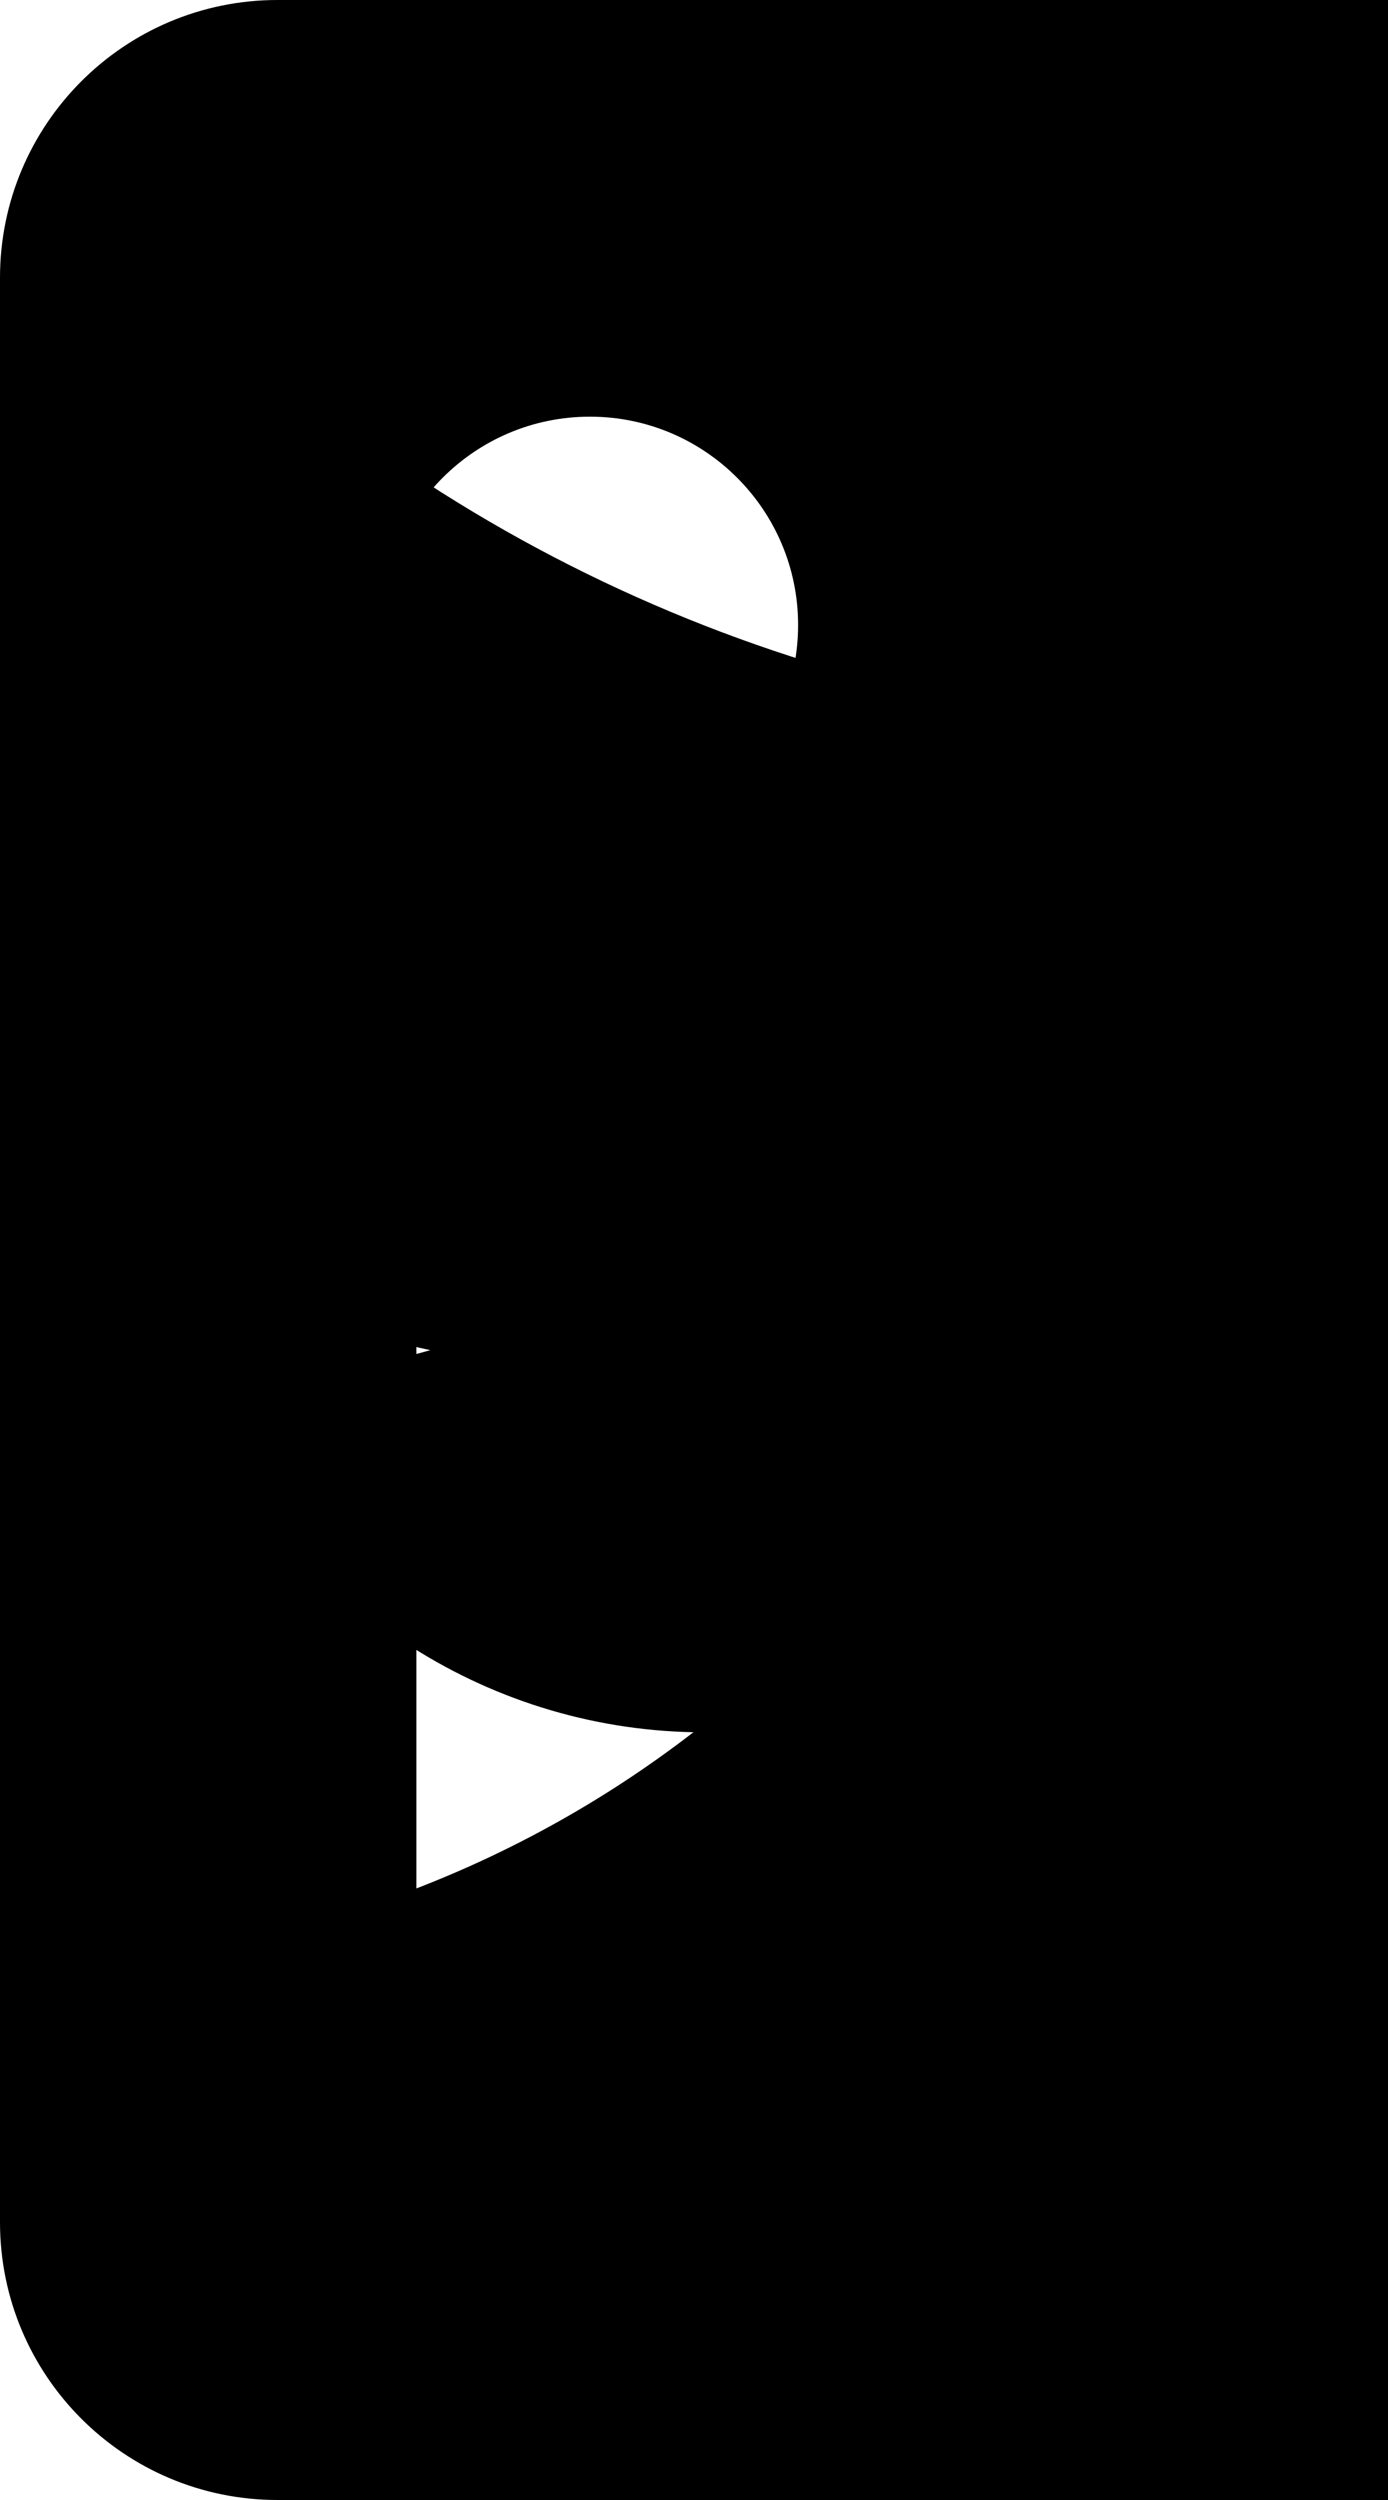 <svg width="10" height="18" viewBox="0 0 10 18" fill="none" xmlns="http://www.w3.org/2000/svg">
    <symbol id="facebook">
        <path d="M9.5 3H6.5C5.948 3 5.5 3.448 5.5 4V7H9.5C9.614 6.997 9.722 7.05 9.789 7.142C9.857 7.233 9.876 7.352 9.84 7.46L9.1 9.66C9.032 9.862 8.843 9.998 8.63 10H5.5V17.5C5.5 17.776 5.276 18 5 18H2.5C2.224 18 2 17.776 2 17.5V10H0.5C0.224 10 0 9.776 0 9.5V7.5C0 7.224 0.224 7 0.5 7H2V4C2 1.791 3.791 0 6 0H9.5C9.776 0 10 0.224 10 0.5V2.5C10 2.776 9.776 3 9.5 3Z" fill="black"/>
    </symbol>

    <g id="instagram">
        <path fill-rule="evenodd" clip-rule="evenodd" d="M13 0H5C2.239 0 0 2.239 0 5V13C0 15.761 2.239 18 5 18H13C15.761 18 18 15.761 18 13V5C18 2.239 15.761 0 13 0ZM16.25 13C16.244 14.793 14.793 16.244 13 16.25H5C3.207 16.244 1.755 14.793 1.75 13V5C1.755 3.207 3.207 1.755 5 1.75H13C14.793 1.755 16.244 3.207 16.25 5V13ZM13.75 5.25C14.302 5.25 14.75 4.802 14.75 4.25C14.75 3.698 14.302 3.25 13.75 3.25C13.198 3.25 12.75 3.698 12.75 4.25C12.75 4.802 13.198 5.25 13.75 5.25ZM9 4.5C6.515 4.5 4.5 6.515 4.5 9C4.5 11.485 6.515 13.5 9 13.5C11.485 13.5 13.5 11.485 13.5 9C13.503 7.806 13.029 6.66 12.185 5.815C11.34 4.971 10.194 4.497 9 4.5ZM6.25 9C6.25 10.519 7.481 11.75 9 11.75C10.519 11.75 11.75 10.519 11.75 9C11.75 7.481 10.519 6.25 9 6.25C7.481 6.25 6.25 7.481 6.25 9Z" fill="black"/>
    </g>

    <g id="twitter">
        <path d="M17.973 2.717C17.508 3.337 16.947 3.877 16.31 4.318C16.31 4.48 16.31 4.641 16.31 4.812C16.315 7.751 15.142 10.569 13.052 12.634C10.962 14.7 8.131 15.84 5.194 15.799C3.496 15.805 1.82 15.417 0.296 14.666C0.214 14.63 0.161 14.549 0.162 14.459V14.36C0.162 14.231 0.266 14.127 0.395 14.127C2.064 14.072 3.674 13.493 4.996 12.472C3.486 12.442 2.126 11.547 1.501 10.171C1.469 10.096 1.479 10.009 1.527 9.943C1.574 9.877 1.653 9.841 1.734 9.847C2.193 9.893 2.657 9.851 3.1 9.721C1.432 9.375 0.179 7.99 -0 6.296C-0.007 6.214 0.03 6.136 0.096 6.088C0.162 6.04 0.248 6.03 0.323 6.062C0.771 6.26 1.254 6.364 1.743 6.368C0.282 5.408 -0.349 3.584 0.207 1.926C0.264 1.765 0.402 1.646 0.57 1.613C0.737 1.58 0.91 1.637 1.024 1.764C2.996 3.863 5.706 5.114 8.582 5.253C8.508 4.959 8.472 4.657 8.474 4.354C8.501 2.765 9.484 1.349 10.963 0.77C12.443 0.191 14.125 0.562 15.223 1.71C15.971 1.568 16.695 1.316 17.371 0.964C17.42 0.933 17.483 0.933 17.532 0.964C17.563 1.014 17.563 1.077 17.532 1.126C17.205 1.876 16.652 2.504 15.951 2.924C16.565 2.853 17.169 2.708 17.748 2.493C17.797 2.459 17.861 2.459 17.91 2.493C17.951 2.511 17.981 2.547 17.994 2.59C18.006 2.634 17.998 2.68 17.973 2.717Z" fill="black"/>
    </g>

    <g id="linkedIn">
        <path fill-rule="evenodd" clip-rule="evenodd" d="M2 0H16C17.105 0 18 0.895 18 2V16C18 17.105 17.105 18 16 18H2C0.895 18 0 17.105 0 16V2C0 0.895 0.895 0 2 0ZM5 15C5.276 15 5.5 14.776 5.5 14.5V7.5C5.5 7.224 5.276 7 5 7H3.5C3.224 7 3 7.224 3 7.5V14.5C3 14.776 3.224 15 3.5 15H5ZM4.25 6C3.422 6 2.75 5.328 2.75 4.5C2.75 3.672 3.422 3 4.25 3C5.078 3 5.75 3.672 5.75 4.5C5.75 5.328 5.078 6 4.25 6ZM14.5 15C14.776 15 15 14.776 15 14.5V9.9C15.033 8.311 13.858 6.955 12.28 6.76C11.177 6.659 10.108 7.174 9.5 8.1V7.5C9.5 7.224 9.276 7 9 7H7.5C7.224 7 7 7.224 7 7.5V14.5C7 14.776 7.224 15 7.5 15H9C9.276 15 9.5 14.776 9.5 14.5V10.75C9.5 9.922 10.172 9.25 11 9.25C11.828 9.25 12.5 9.922 12.5 10.75V14.5C12.5 14.776 12.724 15 13 15H14.5Z" fill="black"/>
    </g>

    <symbol id="arrowBtn">
        <path fill-rule="evenodd" clip-rule="evenodd" d="M10.794 7.851C10.974 8.031 10.974 8.324 10.794 8.505L6.078 13.22C5.898 13.401 5.605 13.401 5.424 13.22L5.206 13.002C5.026 12.821 5.026 12.528 5.206 12.348L9.377 8.178L5.206 4.008C5.026 3.827 5.026 3.534 5.206 3.353L5.424 3.135C5.605 2.955 5.898 2.955 6.078 3.135L10.794 7.851Z" fill="white"/>

    </symbol>
</svg>